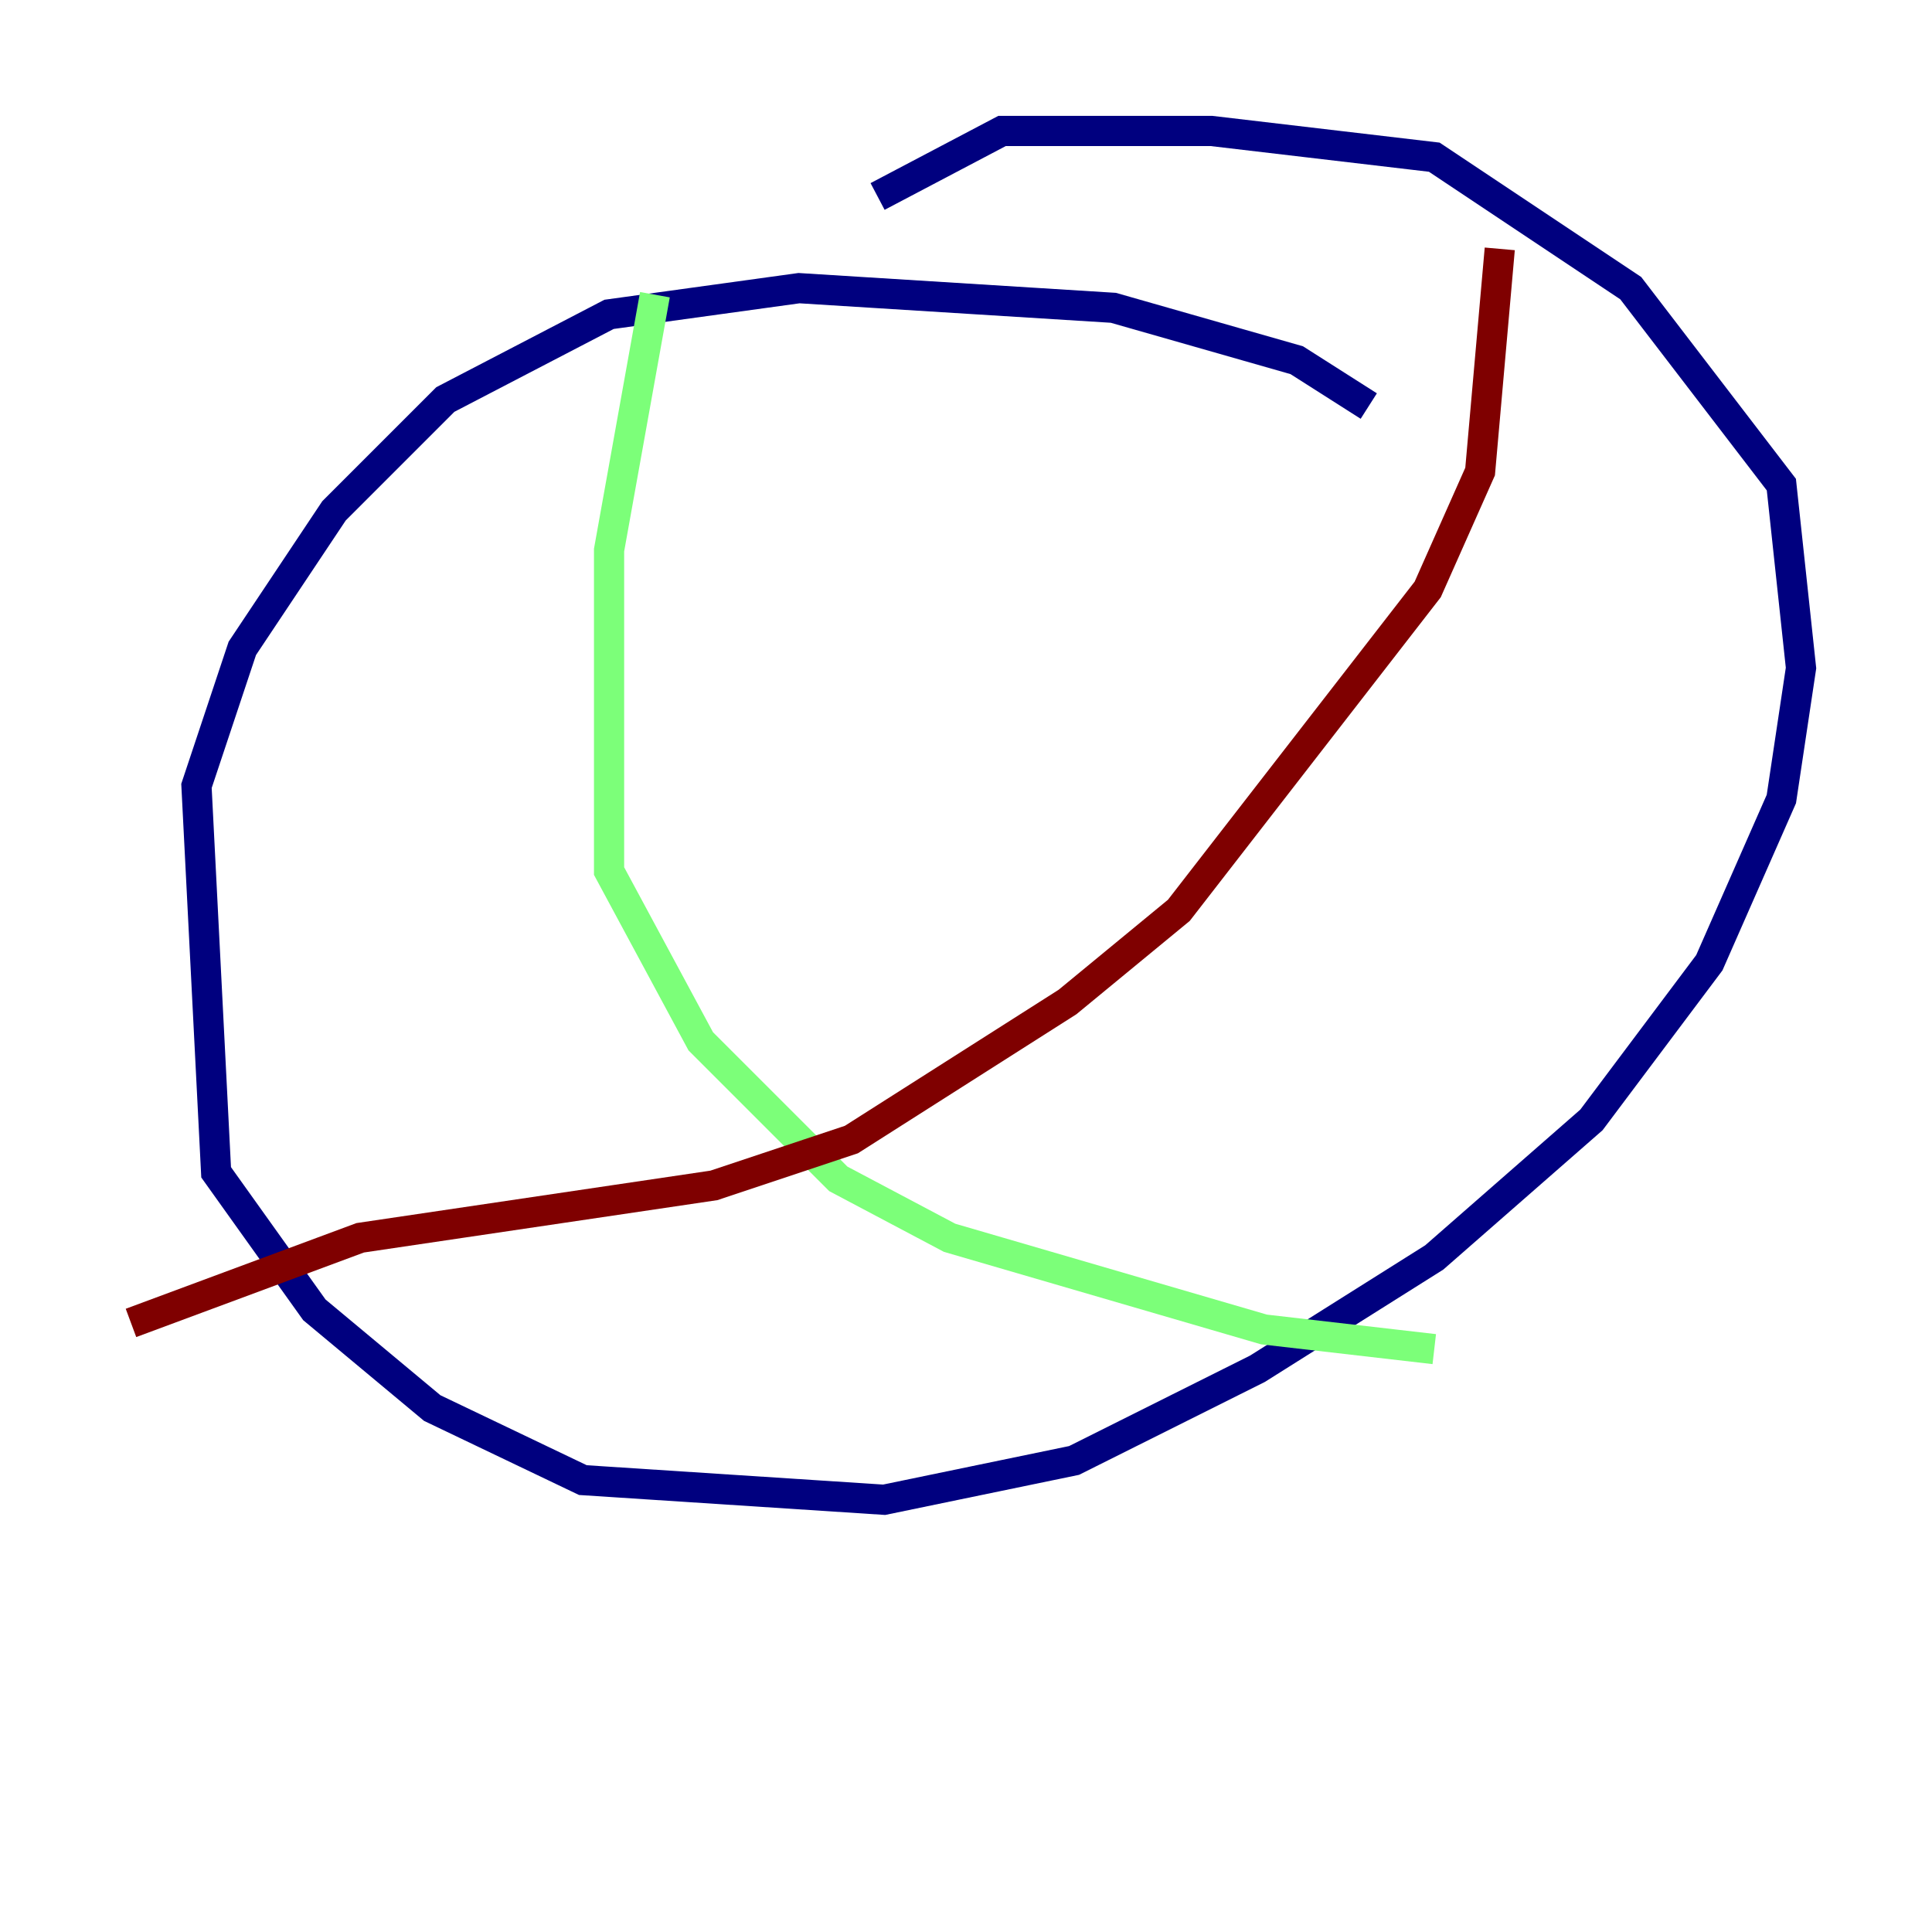 <?xml version="1.0" encoding="utf-8" ?>
<svg baseProfile="tiny" height="128" version="1.2" viewBox="0,0,128,128" width="128" xmlns="http://www.w3.org/2000/svg" xmlns:ev="http://www.w3.org/2001/xml-events" xmlns:xlink="http://www.w3.org/1999/xlink"><defs /><polyline fill="none" points="90.685,26.902 85.912,23.864 73.763,20.393 52.936,19.091 40.352,20.827 29.505,26.468 22.129,33.844 16.054,42.956 13.017,52.068 14.319,77.668 20.827,86.78 28.637,93.288 38.617,98.061 58.576,99.363 71.159,96.759 83.308,90.685 95.024,83.308 105.437,74.197 113.248,63.783 118.02,52.936 119.322,44.258 118.02,32.108 108.041,19.091 95.024,10.414 80.271,8.678 66.386,8.678 58.142,13.017" stroke="#00007f" stroke-width="2" /><polyline fill="none" points="43.39,19.525 40.352,36.447 40.352,57.709 46.427,68.99 55.539,78.102 62.915,82.007 83.742,88.081 95.024,89.383" stroke="#7cff79" stroke-width="2" /><polyline fill="none" points="99.363,16.488 98.061,31.241 94.59,39.051 78.102,60.312 70.725,66.386 56.407,75.498 47.295,78.536 23.864,82.007 8.678,87.647" stroke="#7f0000" stroke-width="2" /></svg>